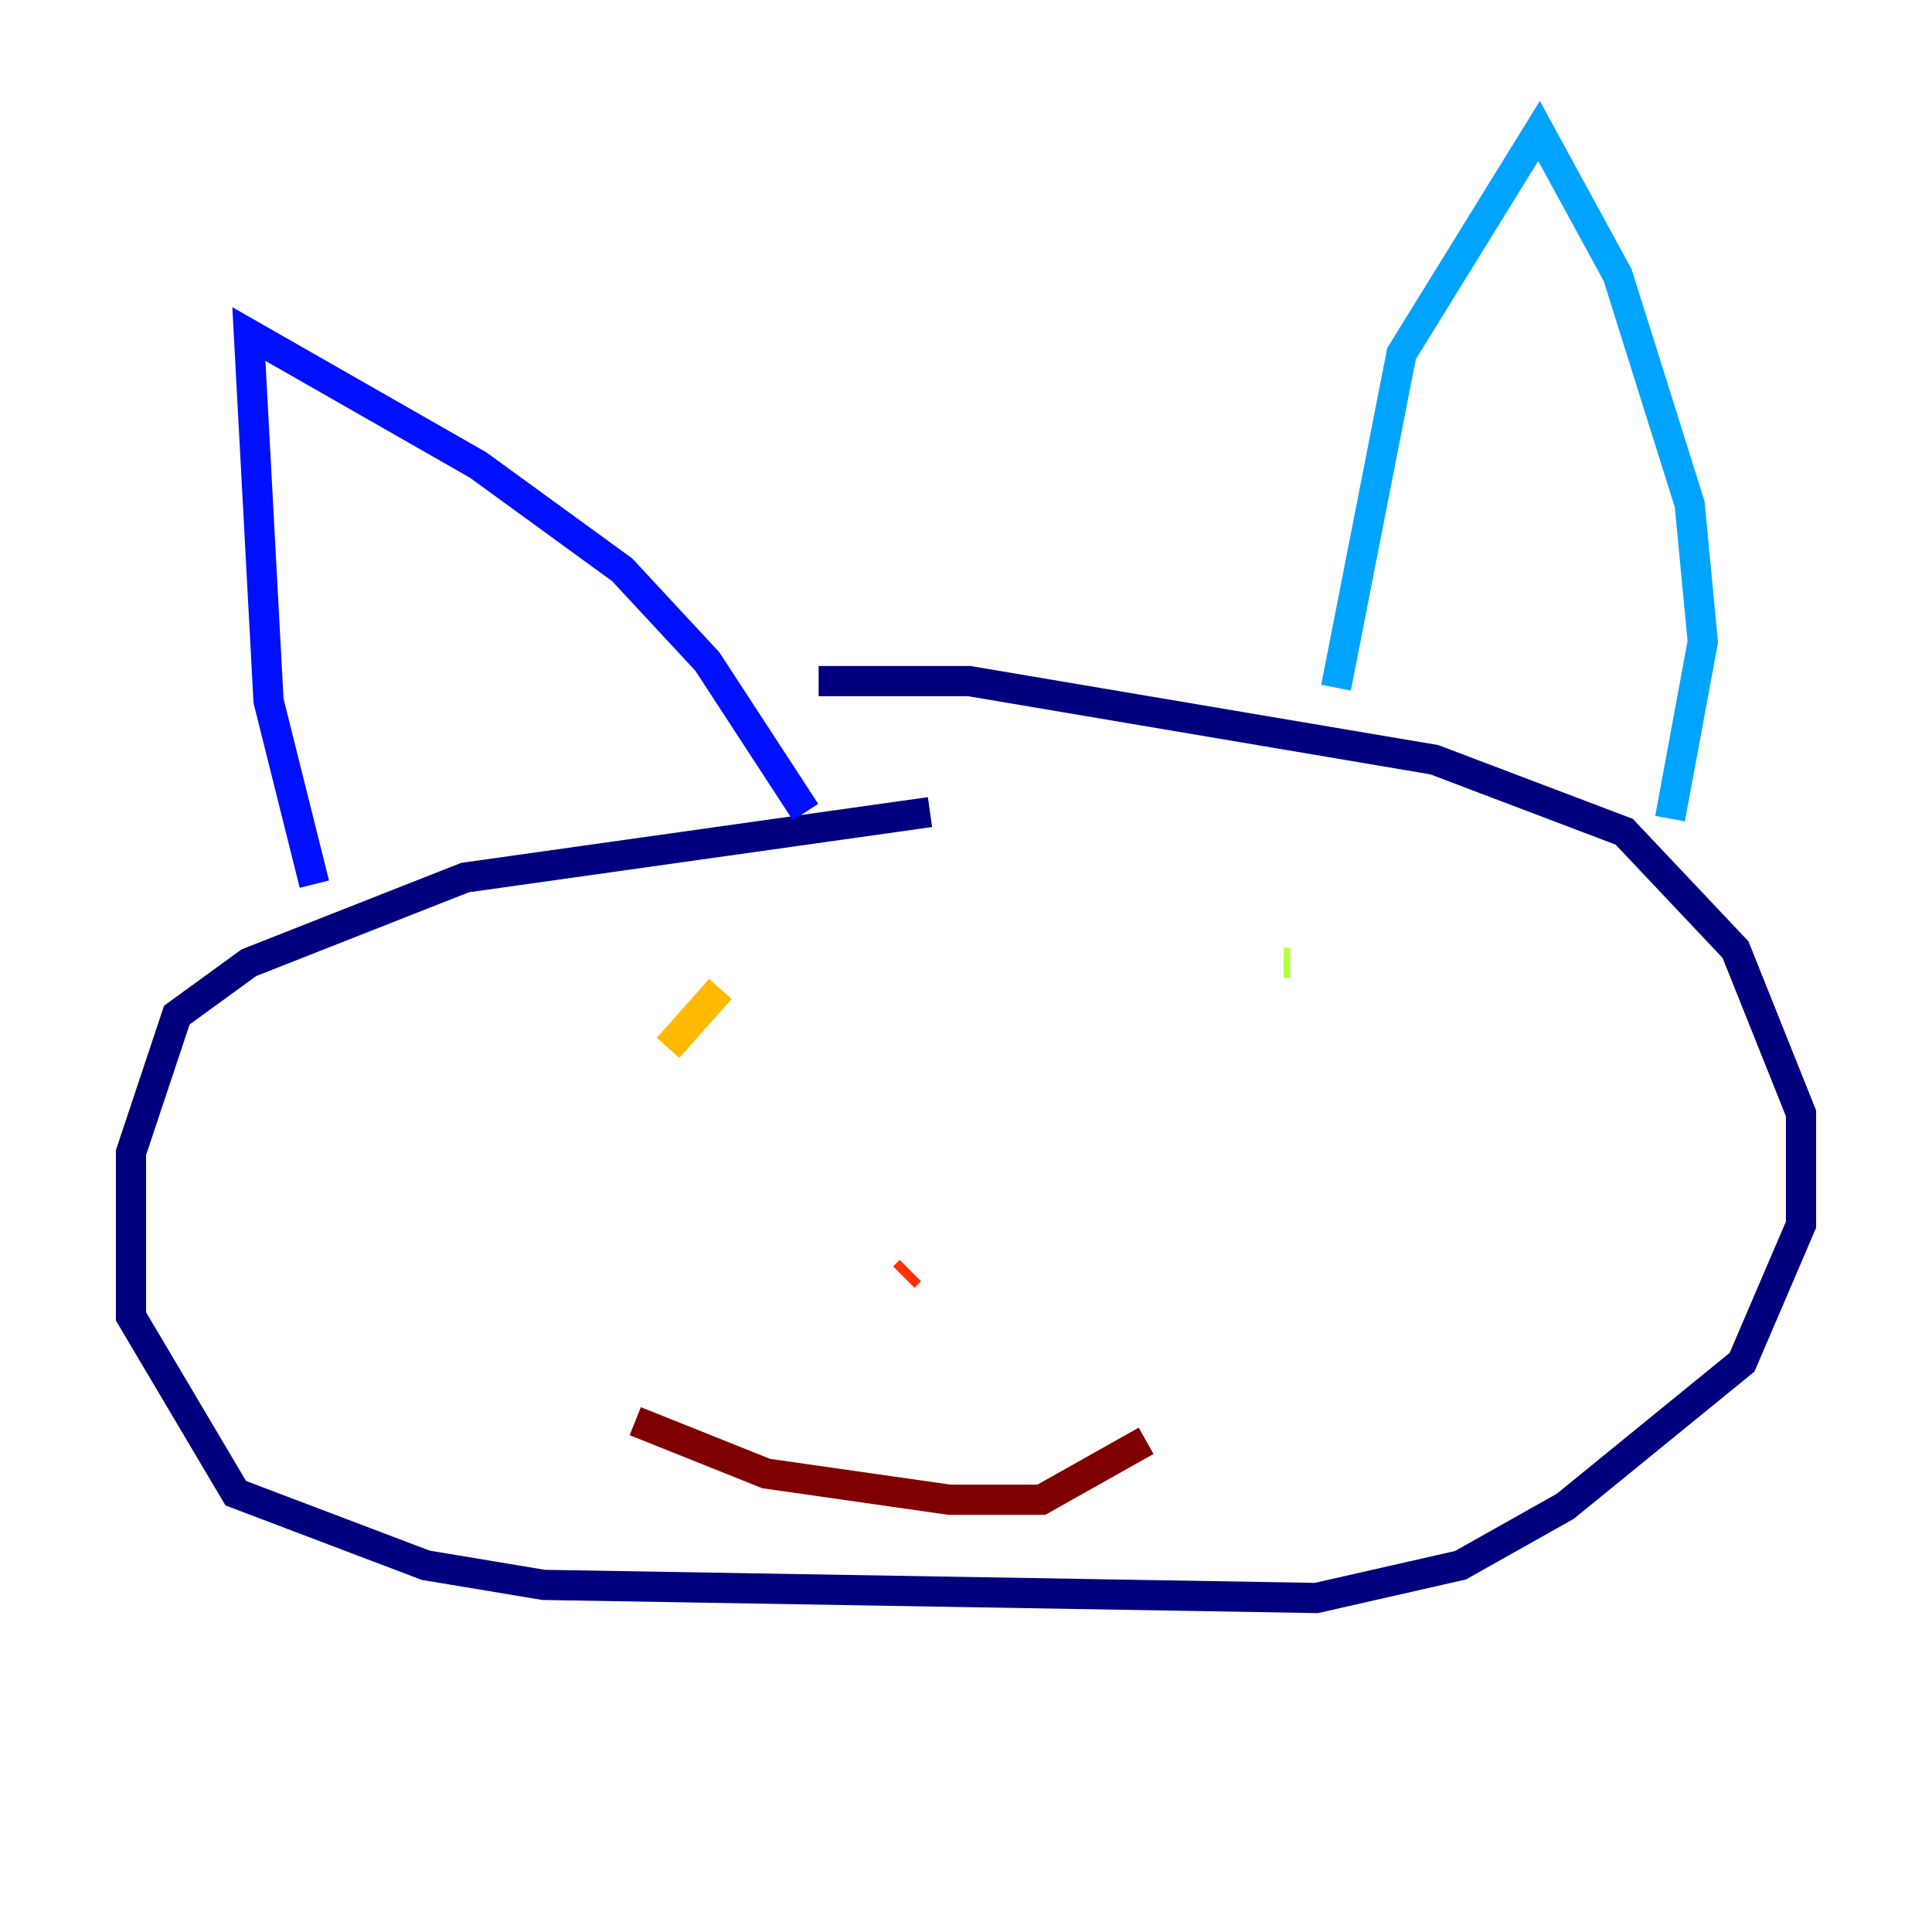 <?xml version="1.0" encoding="utf-8" ?>
<svg baseProfile="tiny" height="128" version="1.2" viewBox="0,0,128,128" width="128" xmlns="http://www.w3.org/2000/svg" xmlns:ev="http://www.w3.org/2001/xml-events" xmlns:xlink="http://www.w3.org/1999/xlink"><defs /><polyline fill="none" points="61.614,53.803 30.807,58.142 16.488,63.783 11.715,67.254 8.678,76.366 8.678,87.214 15.62,98.929 28.203,103.702 36.014,105.003 87.214,105.871 96.759,103.702 103.702,99.797 115.417,90.251 119.322,81.139 119.322,73.763 114.983,62.915 107.607,55.105 95.024,50.332 64.217,45.125 54.237,45.125" stroke="#00007f" stroke-width="2" /><polyline fill="none" points="20.827,58.576 17.79,46.427 16.488,22.129 31.675,30.807 41.22,37.749 46.861,43.824 53.37,53.803" stroke="#0010ff" stroke-width="2" /><polyline fill="none" points="88.515,45.559 92.854,23.43 101.966,8.678 107.173,18.224 111.946,33.41 112.814,42.522 110.644,54.237" stroke="#00a4ff" stroke-width="2" /><polyline fill="none" points="40.352,64.217 40.352,64.217" stroke="#3fffb7" stroke-width="2" /><polyline fill="none" points="85.044,63.783 85.478,63.783" stroke="#b7ff3f" stroke-width="2" /><polyline fill="none" points="47.729,65.519 44.258,69.424" stroke="#ffb900" stroke-width="2" /><polyline fill="none" points="59.878,84.61 60.312,84.176" stroke="#ff3000" stroke-width="2" /><polyline fill="none" points="42.088,94.156 50.766,97.627 62.915,99.363 68.99,99.363 75.932,95.458" stroke="#7f0000" stroke-width="2" /></svg>